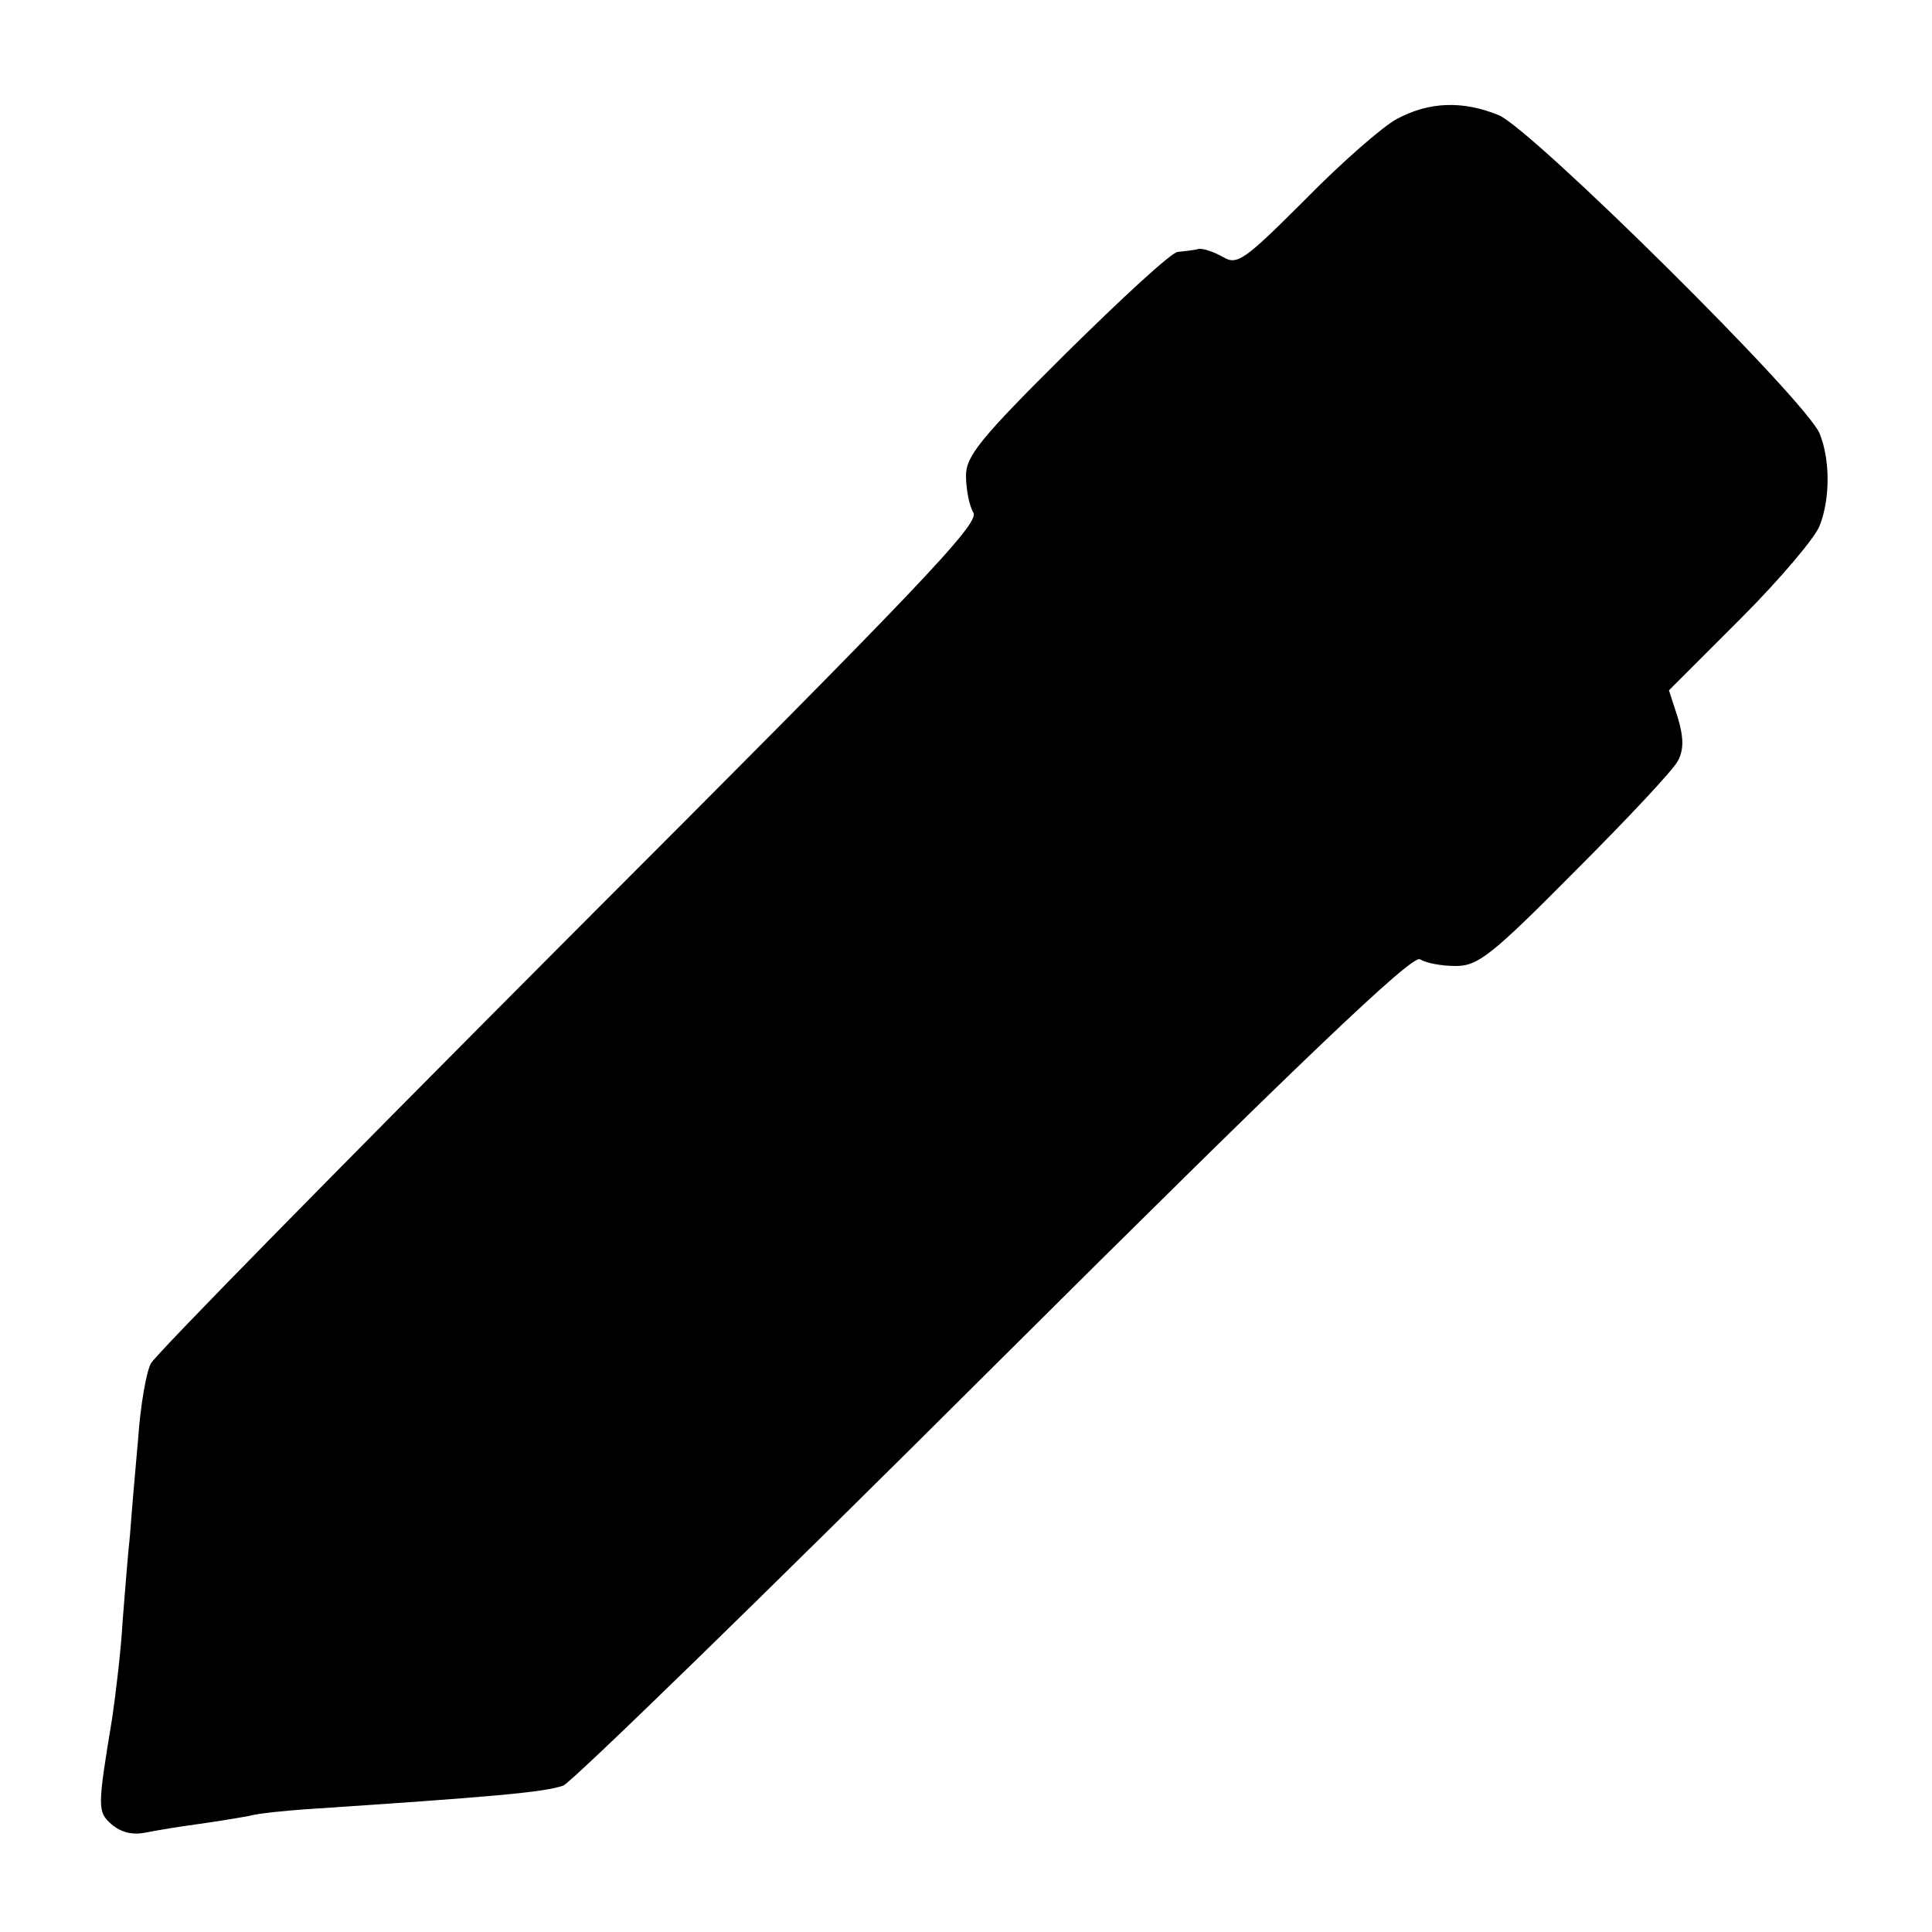 <?xml version="1.0" standalone="no"?>
<!DOCTYPE svg PUBLIC "-//W3C//DTD SVG 20010904//EN"
 "http://www.w3.org/TR/2001/REC-SVG-20010904/DTD/svg10.dtd">
<svg version="1.0" xmlns="http://www.w3.org/2000/svg"
 width="260pt" height="260pt" viewBox="0 0 260 260"
 preserveAspectRatio="xMidYMid meet">
<g transform="translate(0,260) scale(0.1,-0.1)"
fill="#000000" stroke="none">
<path d="M1880 2440 c-19 -10 -75 -59 -124 -109 -82 -82 -91 -88 -110 -77 -12
7 -27 12 -33 11 -7 -2 -20 -3 -28 -4 -8 0 -75 -62 -150 -136 -116 -115 -135
-139 -135 -165 0 -17 4 -40 10 -50 8 -15 -71 -98 -544 -571 -304 -305 -558
-563 -563 -574 -6 -11 -14 -56 -17 -100 -4 -44 -9 -102 -11 -130 -3 -27 -7
-80 -10 -117 -2 -37 -9 -96 -14 -130 -20 -121 -20 -126 -1 -143 13 -11 28 -15
47 -11 15 3 46 8 68 11 22 3 53 8 69 11 15 4 49 7 75 9 256 17 323 23 349 32
12 5 273 259 580 565 415 413 563 554 573 547 8 -5 29 -9 48 -9 30 0 48 14
161 128 70 70 132 136 138 148 8 15 8 31 0 58 l-12 37 97 97 c53 53 101 110
106 125 14 36 14 88 0 123 -16 43 -387 410 -432 429 -49 20 -94 18 -137 -5z"/>
</g>
</svg>
